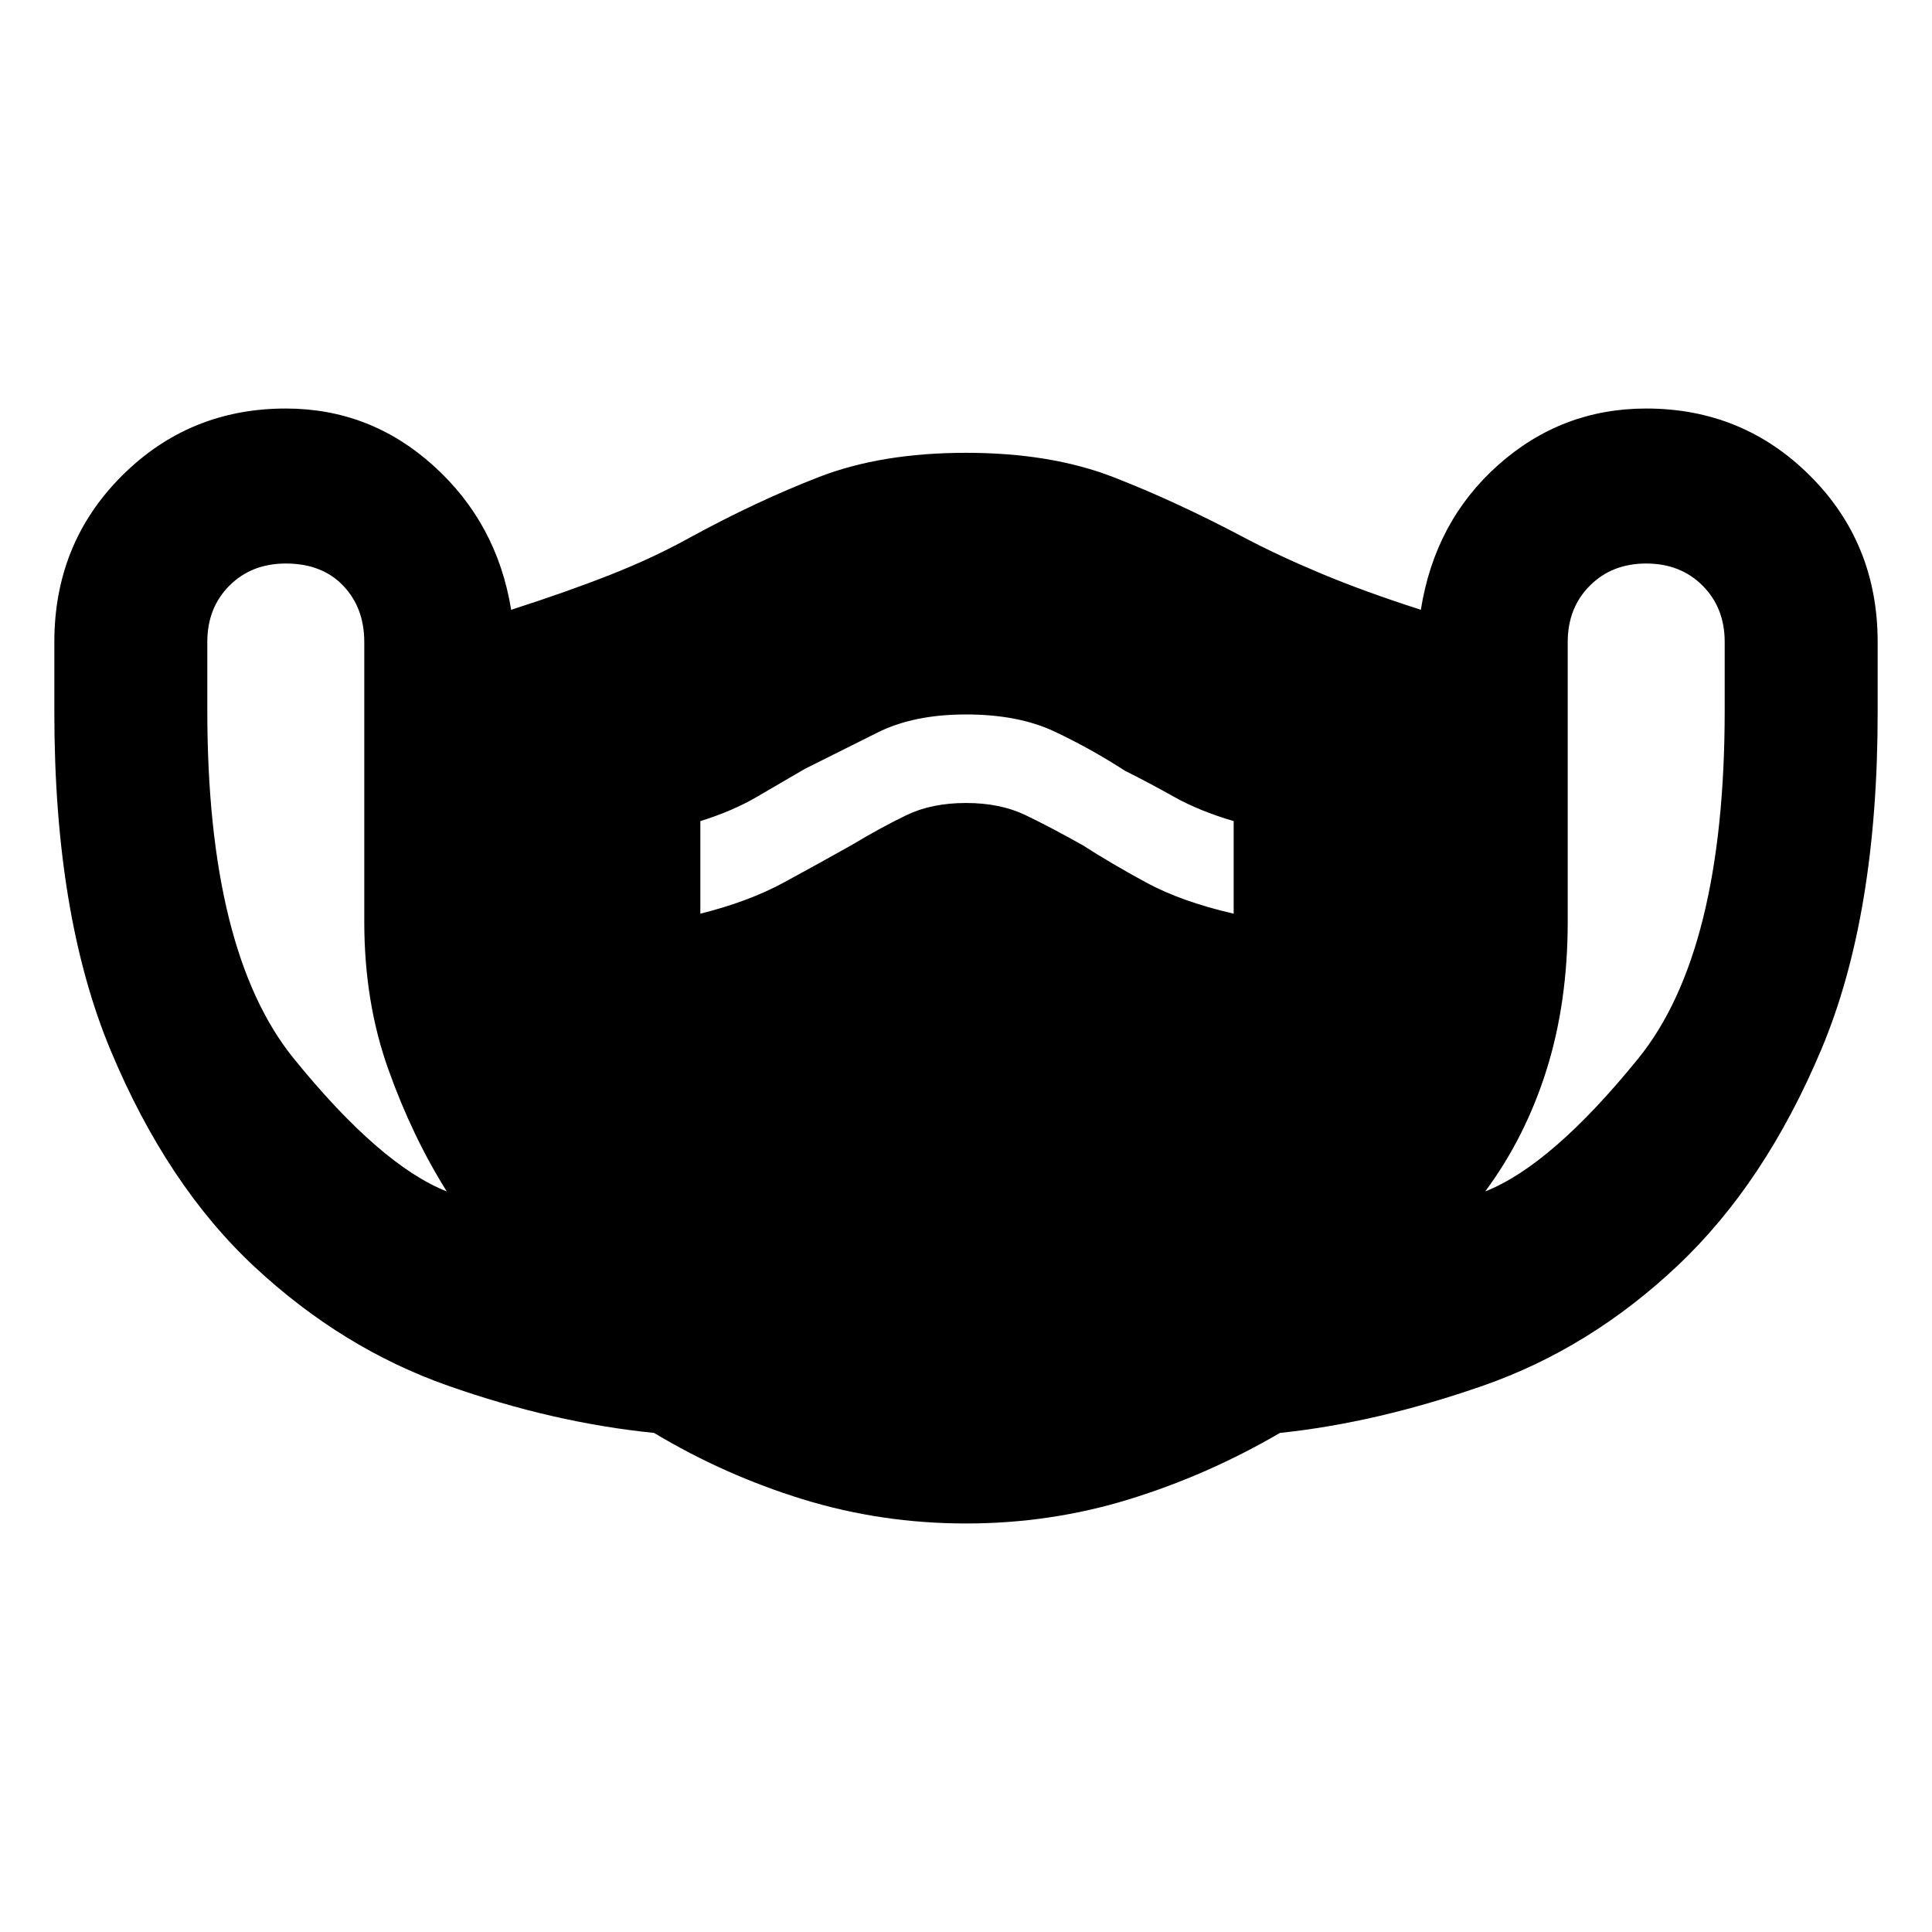 <svg xmlns="http://www.w3.org/2000/svg" height="40" width="40"><path d="M20 31.542q-1.75 0-3.375-.5t-3.083-1.375q-2.084-.209-4.271-.979-2.188-.771-4-2.459-1.813-1.687-2.979-4.479-1.167-2.792-1.167-7v-1.458q0-2.042 1.396-3.438 1.396-1.396 3.396-1.396 1.75 0 3.062 1.188 1.313 1.187 1.604 2.979 1.167-.375 2.063-.729.896-.354 1.646-.771 1.375-.75 2.666-1.25 1.292-.5 3.042-.5 1.75 0 3.042.5 1.291.5 2.708 1.25.708.375 1.604.75.896.375 2.063.75.291-1.833 1.604-3 1.312-1.167 3.062-1.167 2 0 3.396 1.396t1.396 3.438v1.458q0 4.208-1.167 6.979-1.166 2.771-2.979 4.479-1.812 1.709-4.021 2.48-2.208.77-4.208.979-1.5.875-3.125 1.375t-3.375.5ZM9.25 24.667q-.708-1.125-1.208-2.521t-.5-3.063v-5.791q0-.709-.438-1.167-.437-.458-1.187-.458-.709 0-1.167.458-.458.458-.458 1.167v1.416q0 5 1.791 7.209 1.792 2.208 3.167 2.75Zm21.5 0q1.375-.542 3.167-2.75 1.791-2.209 1.791-7.209v-1.416q0-.709-.458-1.167-.458-.458-1.167-.458-.708 0-1.166.458-.459.458-.459 1.167v5.791q0 1.667-.437 3.063-.438 1.396-1.271 2.521Zm-16.25-5.75q1-.25 1.729-.646.729-.396 1.396-.771.625-.375 1.146-.625.521-.25 1.229-.25.708 0 1.229.25.521.25 1.188.625.583.375 1.312.771.729.396 1.813.646V17q-.709-.208-1.23-.5-.52-.292-1.02-.542-.709-.458-1.459-.812-.75-.354-1.833-.354t-1.833.375l-1.5.75-1 .583q-.5.292-1.167.5Z"/></svg>